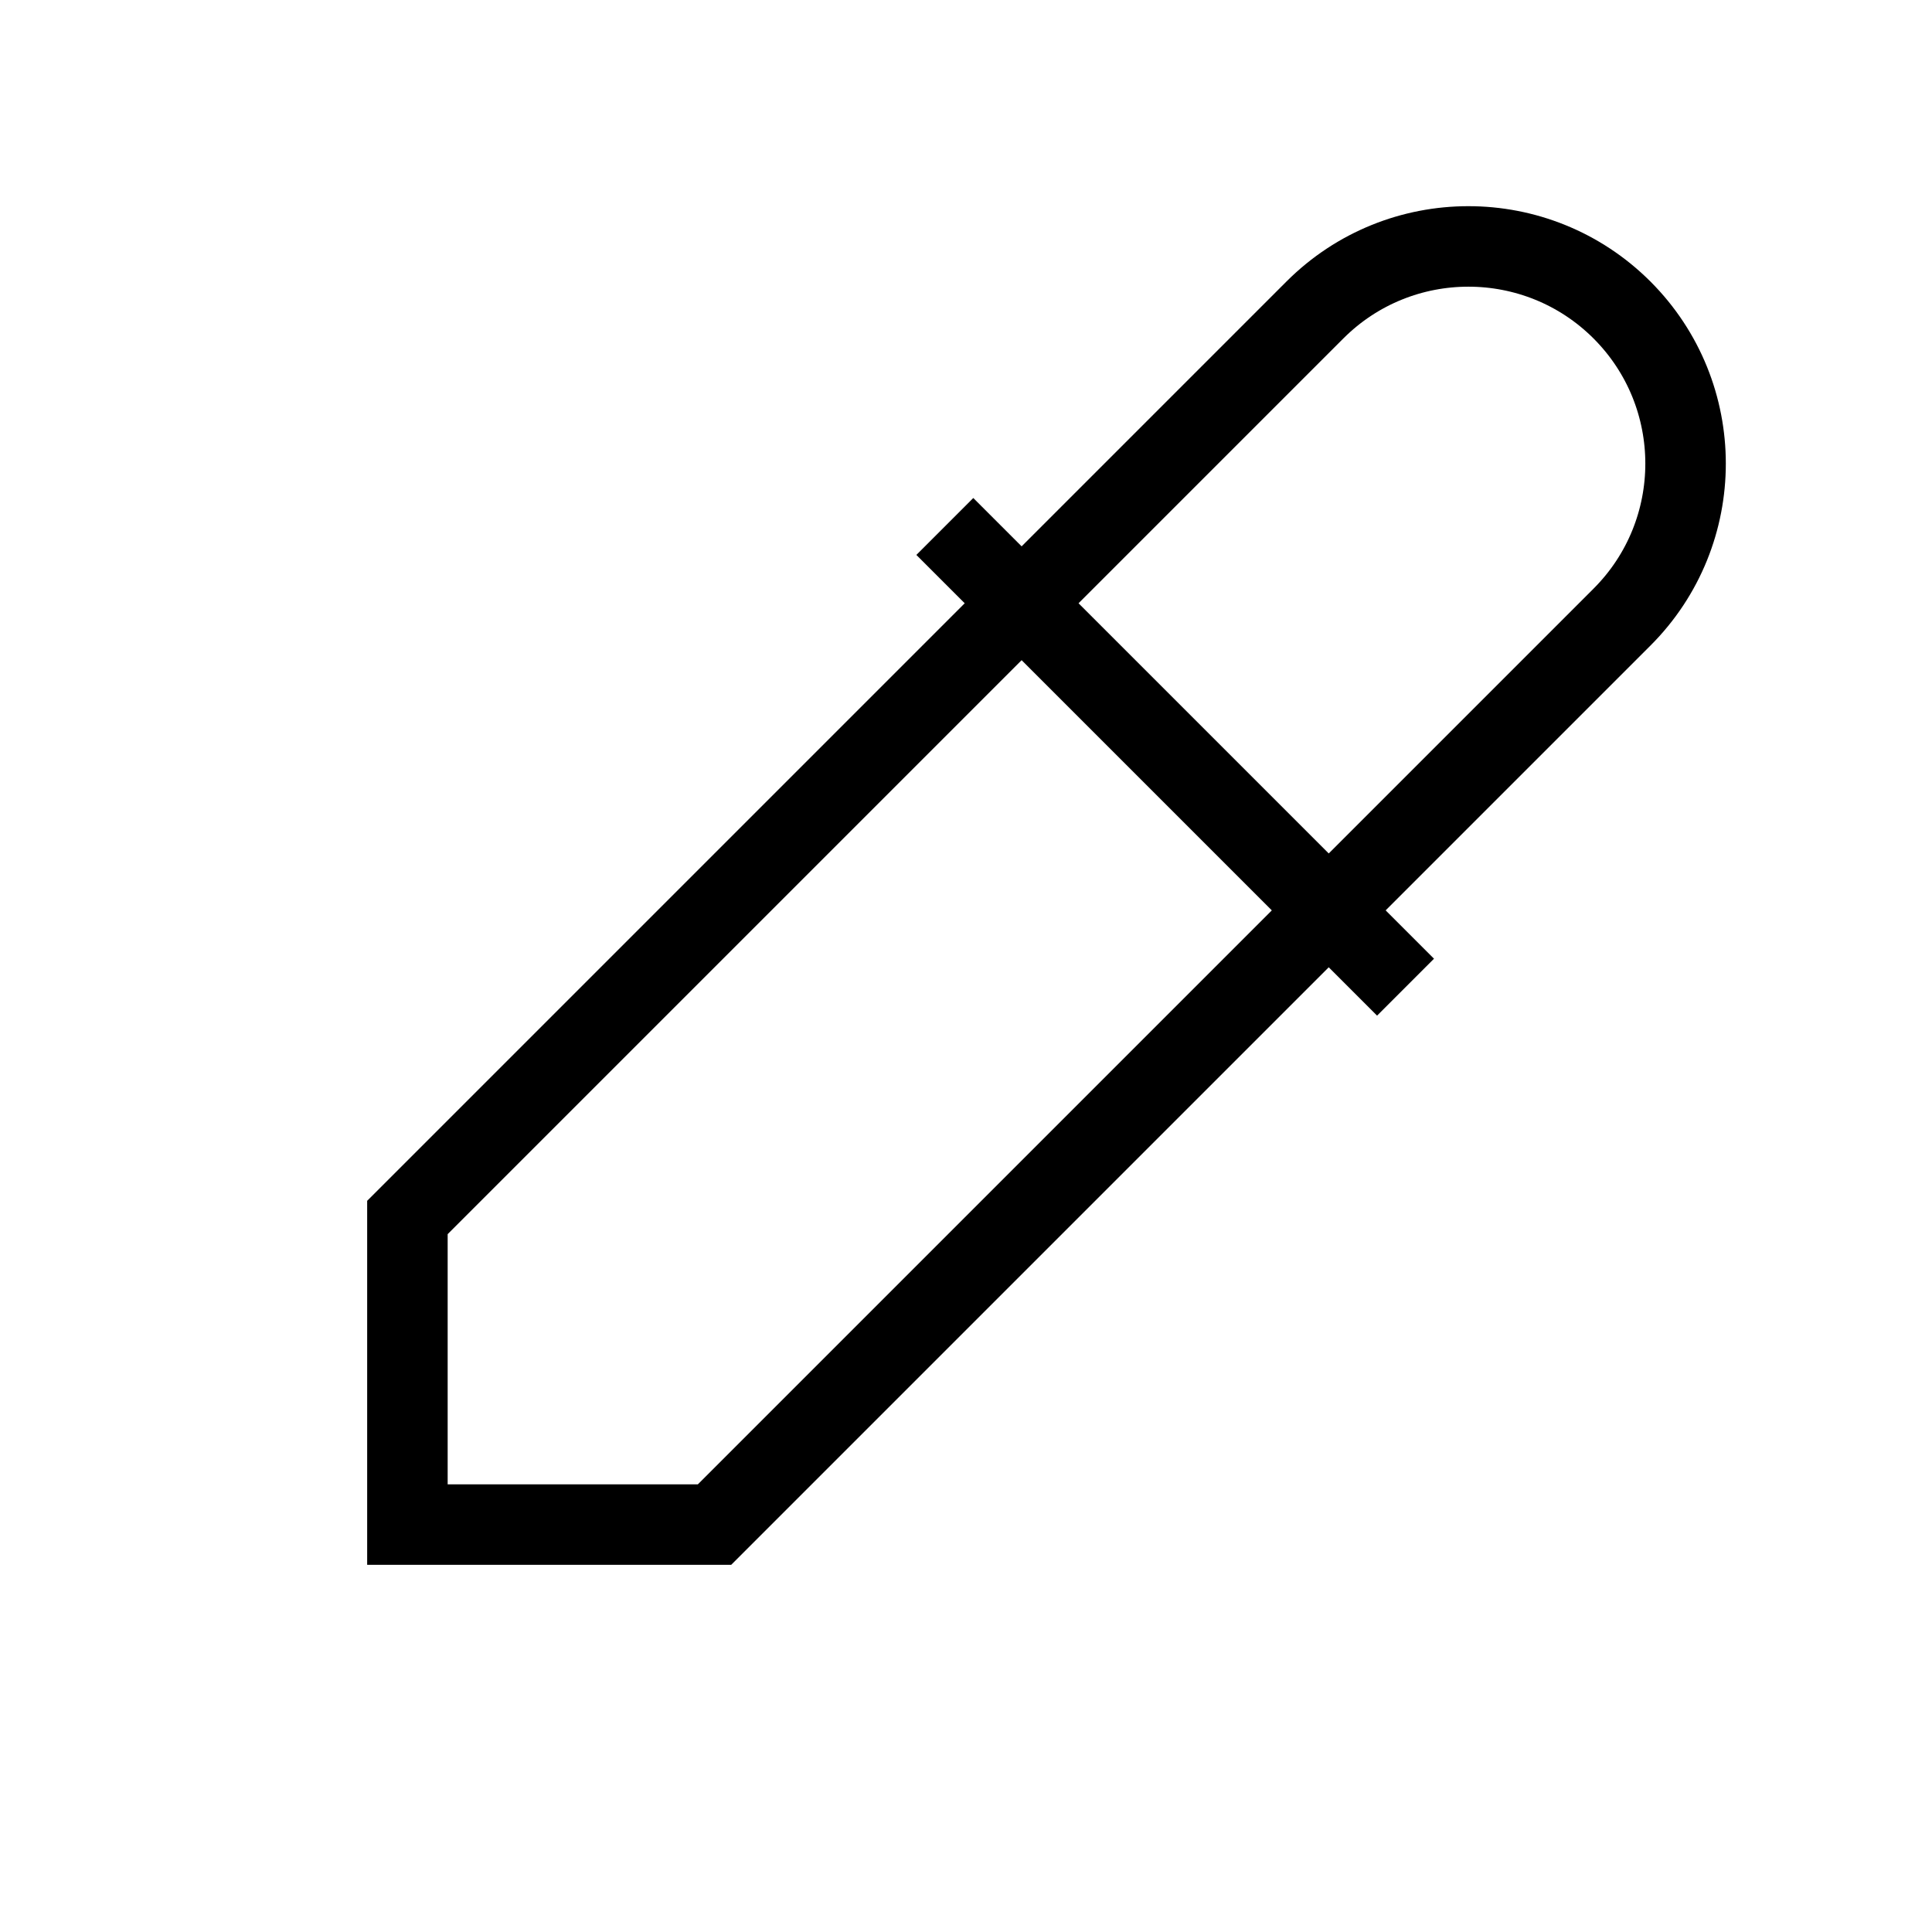 <svg width="24" height="24" viewBox="0 0 24 24" fill="none" xmlns="http://www.w3.org/2000/svg">
<path d="M11.737 6.54L17.46 12.263M5.061 15.124L16.334 3.851C17.387 2.798 19.095 2.798 20.149 3.851C21.202 4.905 21.202 6.613 20.149 7.666L8.876 18.939H5.061V15.124Z" stroke="#" strokeWidth="1.5" strokeLinecap="round" strokeLinejoin="round"/>
</svg>
